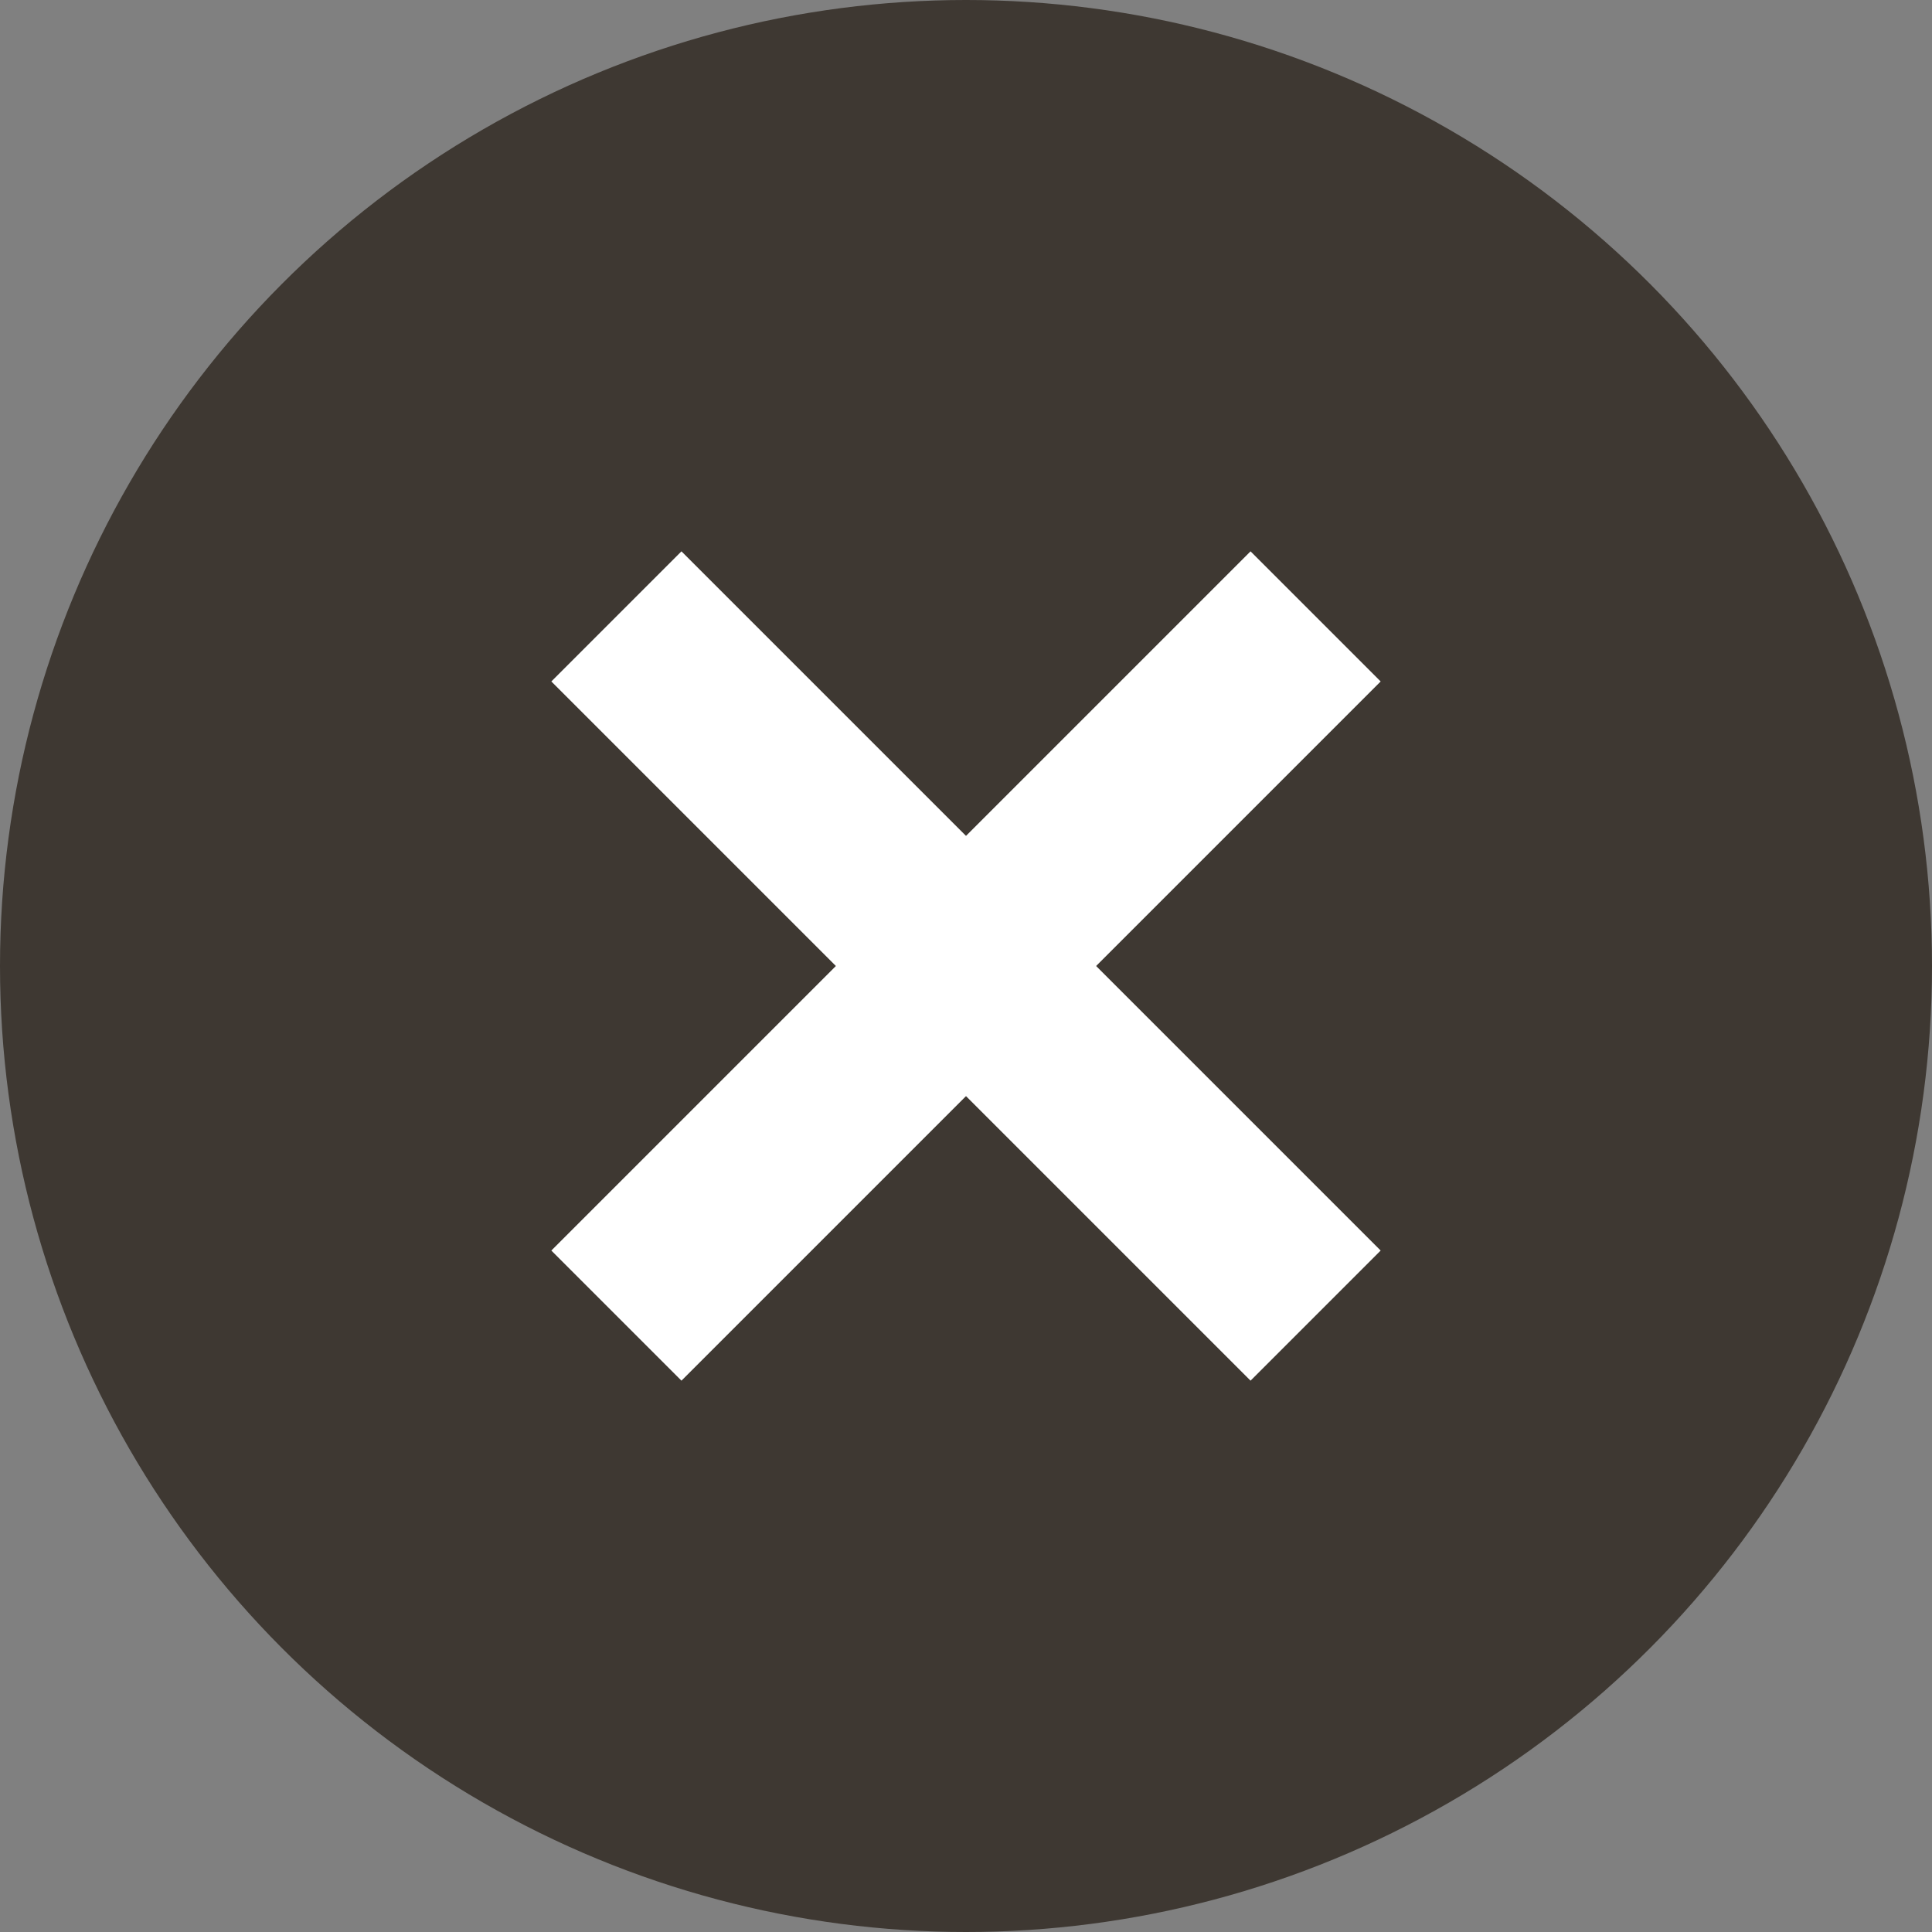 <?xml version="1.0" encoding="utf-8"?>
<!-- Generator: Adobe Illustrator 18.1.1, SVG Export Plug-In . SVG Version: 6.00 Build 0)  -->
<!DOCTYPE svg PUBLIC "-//W3C//DTD SVG 1.1//EN" "http://www.w3.org/Graphics/SVG/1.1/DTD/svg11.dtd">
<svg version="1.1" id="Layer_1" xmlns="http://www.w3.org/2000/svg" xmlns:xlink="http://www.w3.org/1999/xlink" x="0px" y="0px"
	 viewBox="0 0 21 21" style="enable-background:new 0 0 21 21;" xml:space="preserve">
<rect x="0" y="0" width="21" height="21" fill="#808080" stroke="none"/>
<circle style="fill:#3E3832;" cx="10.5" cy="10.5" r="10.5"/>
<g>
	<line style="fill:none;stroke:#FFFFFF;stroke-width:2;stroke-miterlimit:10;" x1="6.7" y1="14.3" x2="14.3" y2="6.7"/>
	<line style="fill:none;stroke:#FFFFFF;stroke-width:2;stroke-miterlimit:10;" x1="6.7" y1="6.7" x2="14.3" y2="14.3"/>
</g>
</svg>
